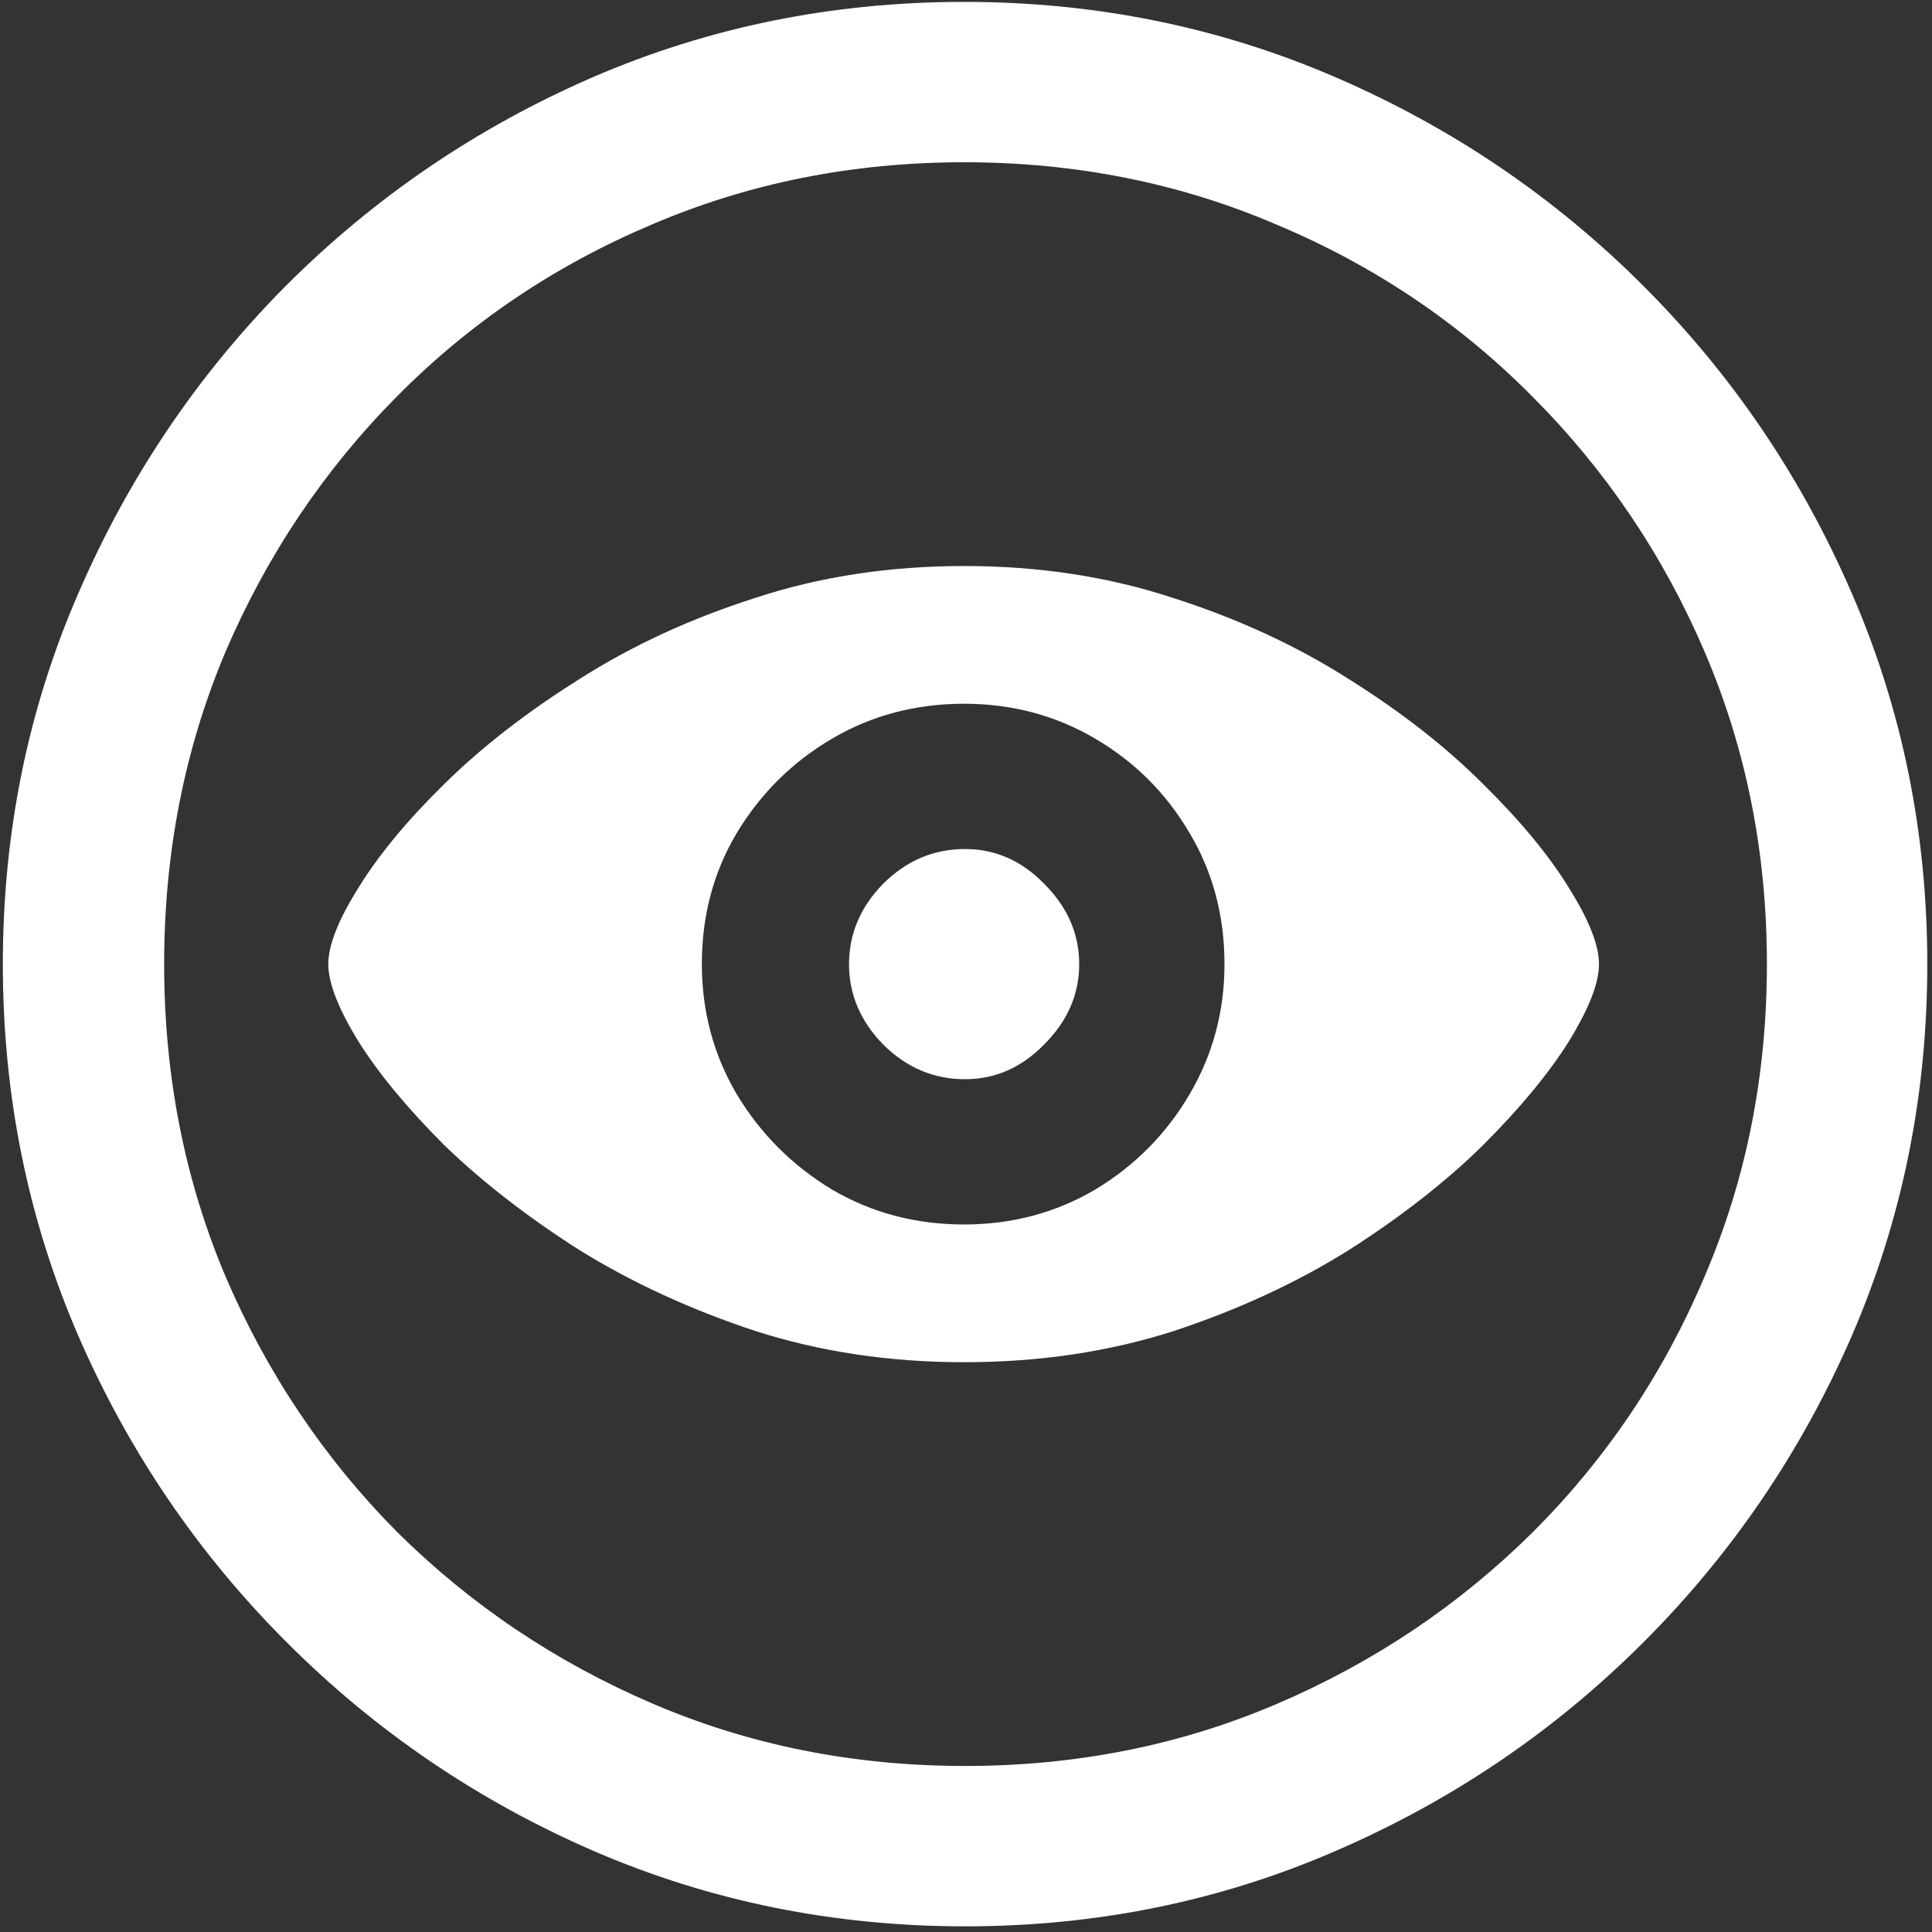 <svg width="128" height="128" viewBox="0 0 128 128" fill="none" xmlns="http://www.w3.org/2000/svg">
<rect x="0" y="0" width="128" height="128" fill="#333333" stroke="none"/>
<path d="M63.938 127.625C72.646 127.625 80.833 125.958 88.5 122.625C96.208 119.292 103 114.688 108.875 108.812C114.75 102.938 119.354 96.167 122.688 88.5C126.021 80.792 127.688 72.583 127.688 63.875C127.688 55.167 126.021 46.979 122.688 39.312C119.354 31.604 114.75 24.812 108.875 18.938C103 13.062 96.208 8.458 88.5 5.125C80.792 1.792 72.583 0.125 63.875 0.125C55.167 0.125 46.958 1.792 39.25 5.125C31.583 8.458 24.812 13.062 18.938 18.938C13.104 24.812 8.521 31.604 5.188 39.312C1.854 46.979 0.188 55.167 0.188 63.875C0.188 72.583 1.854 80.792 5.188 88.5C8.521 96.167 13.125 102.938 19 108.812C24.875 114.688 31.646 119.292 39.312 122.625C47.021 125.958 55.229 127.625 63.938 127.625ZM63.938 117C56.562 117 49.667 115.625 43.25 112.875C36.833 110.125 31.188 106.333 26.312 101.5C21.479 96.625 17.688 90.979 14.938 84.562C12.229 78.146 10.875 71.25 10.875 63.875C10.875 56.5 12.229 49.604 14.938 43.188C17.688 36.771 21.479 31.125 26.312 26.25C31.146 21.375 36.771 17.583 43.188 14.875C49.604 12.125 56.5 10.75 63.875 10.75C71.25 10.75 78.146 12.125 84.562 14.875C91.021 17.583 96.667 21.375 101.5 26.25C106.375 31.125 110.188 36.771 112.938 43.188C115.688 49.604 117.062 56.5 117.062 63.875C117.062 71.25 115.688 78.146 112.938 84.562C110.229 90.979 106.438 96.625 101.562 101.5C96.688 106.333 91.042 110.125 84.625 112.875C78.208 115.625 71.312 117 63.938 117ZM63.875 90.25C68.833 90.25 73.458 89.562 77.75 88.188C82.042 86.771 85.917 84.979 89.375 82.812C92.833 80.604 95.792 78.292 98.25 75.875C100.708 73.417 102.604 71.125 103.938 69C105.271 66.833 105.938 65.125 105.938 63.875C105.938 62.625 105.271 60.938 103.938 58.812C102.604 56.646 100.708 54.354 98.25 51.938C95.792 49.479 92.833 47.167 89.375 45C85.917 42.792 82.042 41 77.75 39.625C73.458 38.208 68.833 37.5 63.875 37.5C58.917 37.5 54.292 38.208 50 39.625C45.708 41 41.833 42.792 38.375 45C34.917 47.167 31.938 49.479 29.438 51.938C26.979 54.354 25.083 56.646 23.75 58.812C22.417 60.938 21.75 62.625 21.75 63.875C21.75 65.125 22.417 66.833 23.75 69C25.083 71.125 26.979 73.417 29.438 75.875C31.938 78.292 34.917 80.604 38.375 82.812C41.875 84.979 45.771 86.771 50.062 88.188C54.354 89.562 58.958 90.25 63.875 90.25ZM63.875 81.125C60.667 81.125 57.75 80.354 55.125 78.812C52.5 77.229 50.396 75.125 48.812 72.5C47.271 69.875 46.5 67 46.5 63.875C46.5 60.667 47.271 57.771 48.812 55.188C50.396 52.562 52.5 50.479 55.125 48.938C57.75 47.396 60.667 46.625 63.875 46.625C67.042 46.625 69.938 47.396 72.562 48.938C75.188 50.479 77.271 52.562 78.812 55.188C80.354 57.771 81.125 60.667 81.125 63.875C81.125 67 80.354 69.875 78.812 72.5C77.271 75.125 75.188 77.229 72.562 78.812C69.938 80.354 67.042 81.125 63.875 81.125ZM63.938 71.5C65.938 71.5 67.688 70.729 69.188 69.188C70.729 67.646 71.5 65.875 71.5 63.875C71.5 61.875 70.729 60.104 69.188 58.562C67.688 57.021 65.938 56.25 63.938 56.25C61.854 56.25 60.042 57.021 58.5 58.562C57 60.104 56.25 61.875 56.25 63.875C56.25 65.875 57 67.646 58.5 69.188C60.042 70.729 61.854 71.5 63.938 71.5Z" fill="white"/>
</svg>
